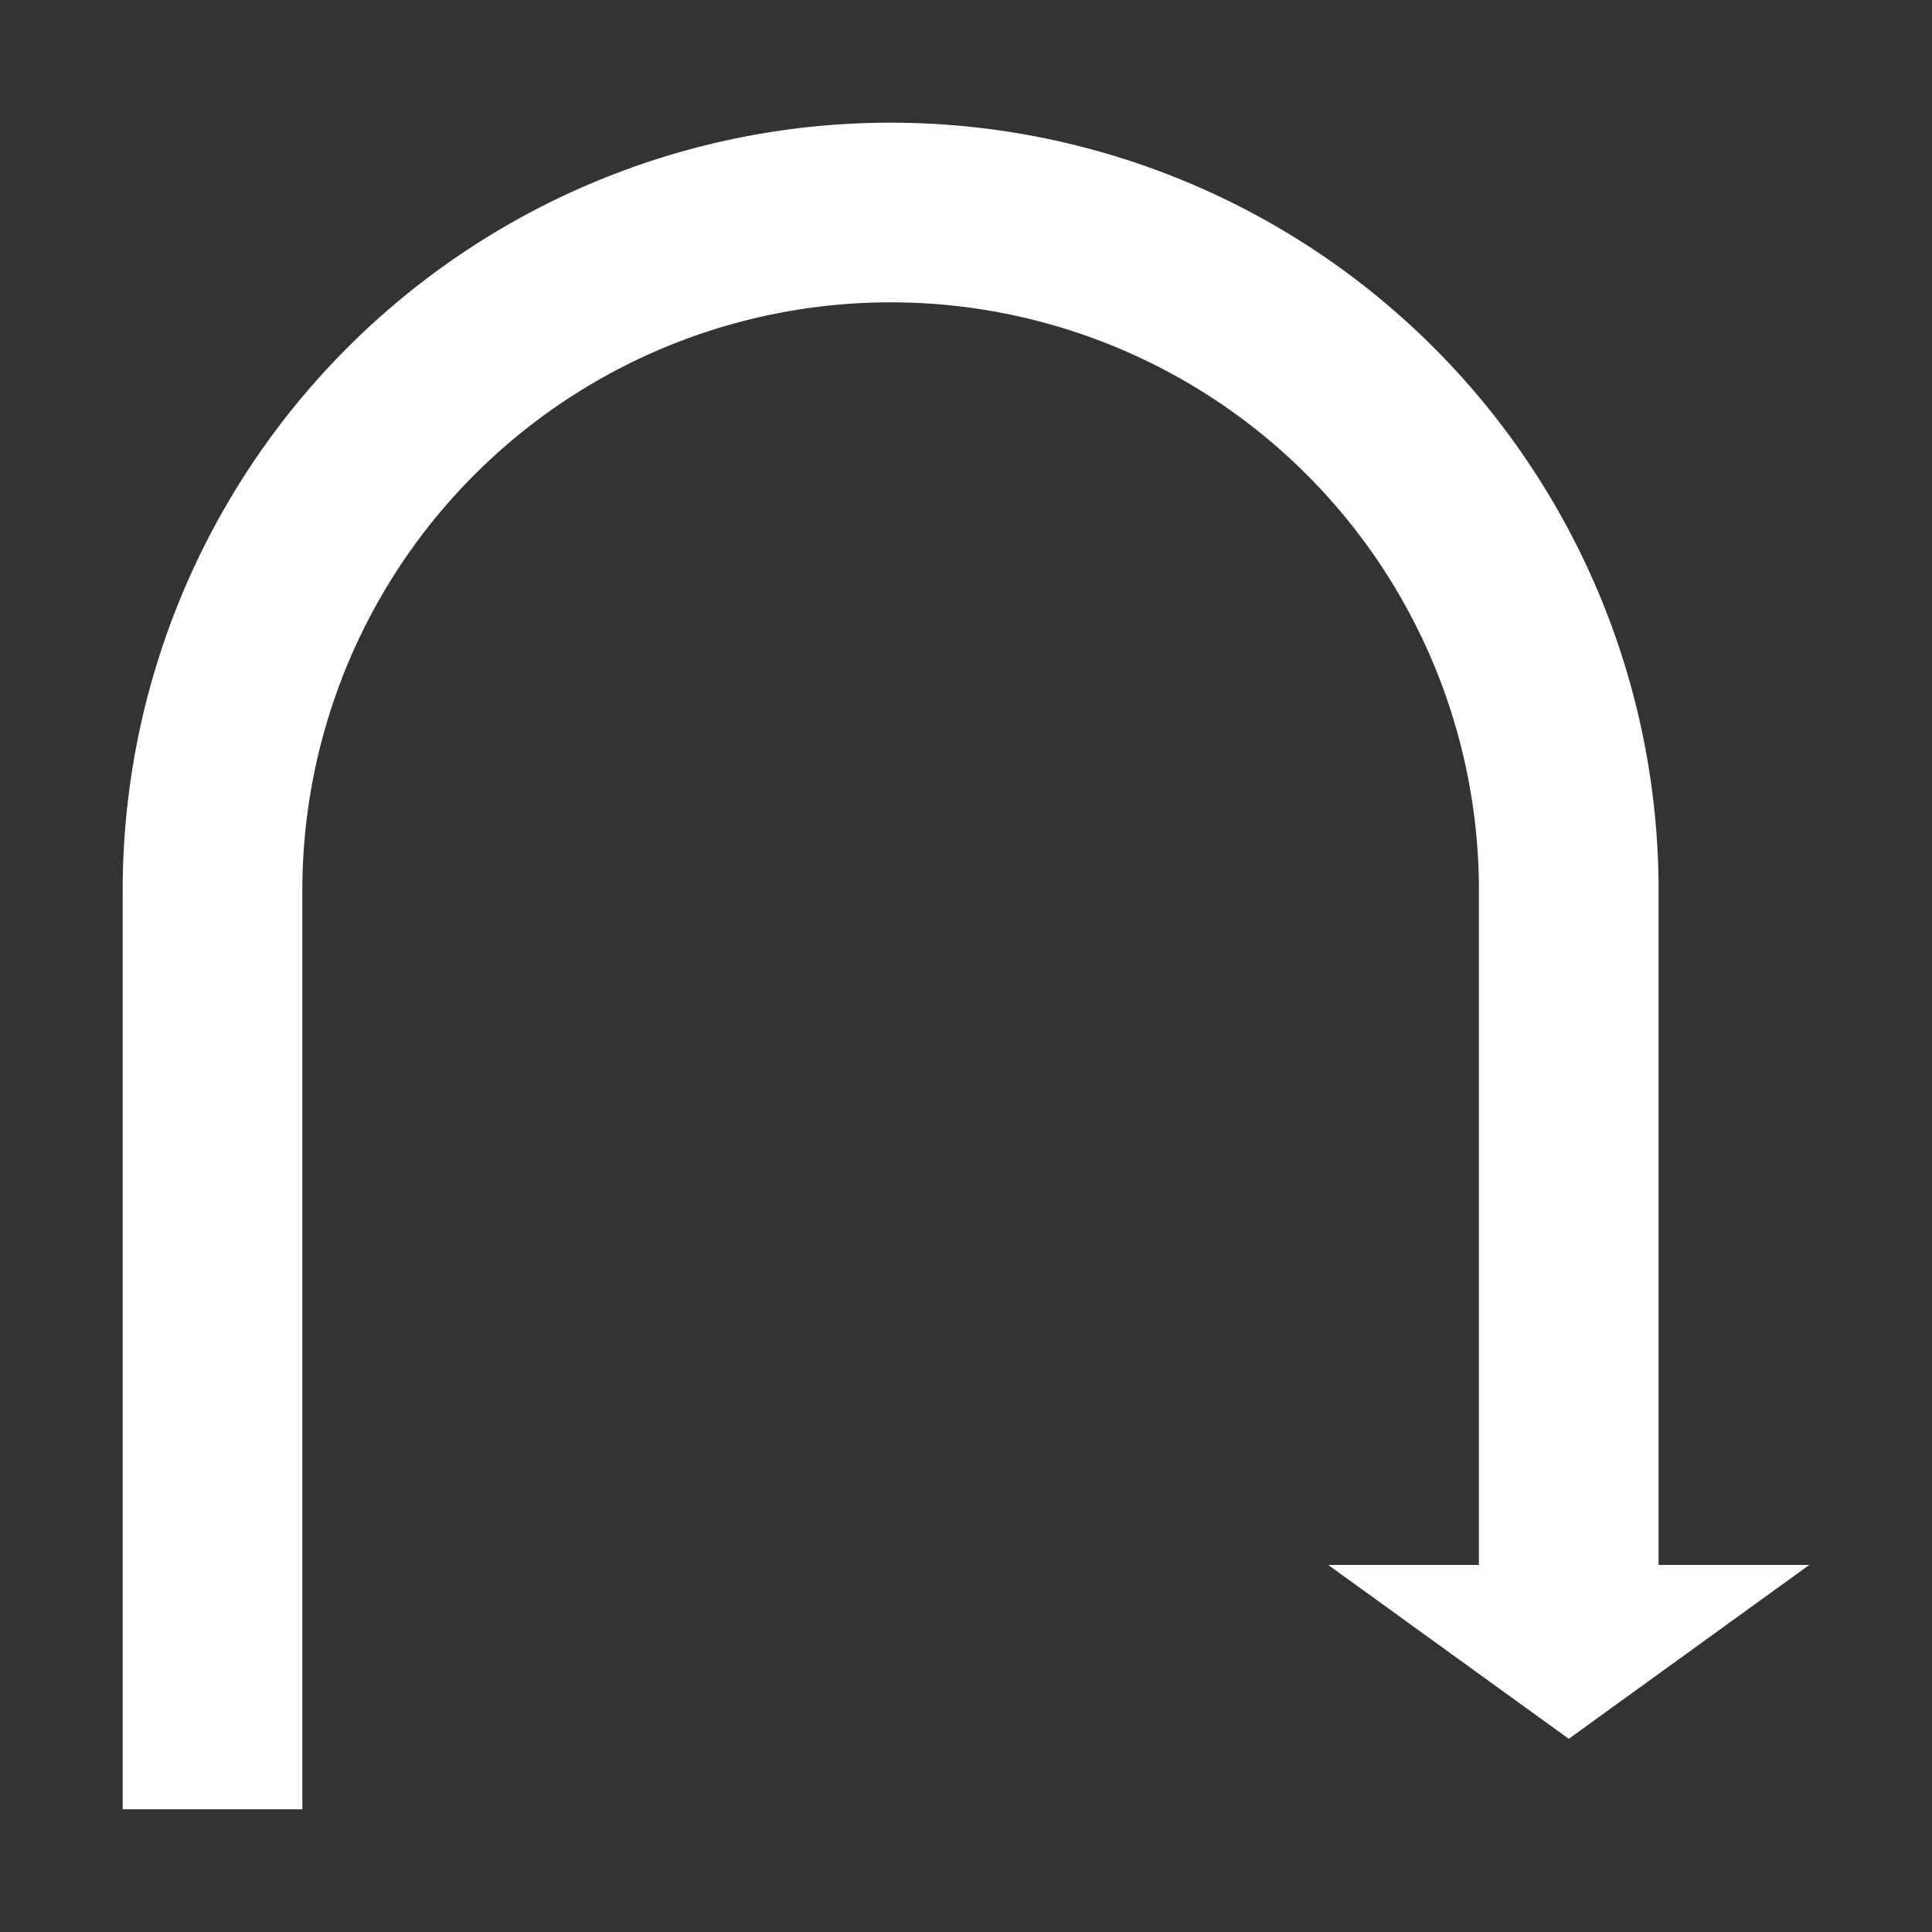 <?xml version="1.0" encoding="UTF-8" standalone="no"?>
<!DOCTYPE svg PUBLIC "-//W3C//DTD SVG 1.1//EN" "http://www.w3.org/Graphics/SVG/1.1/DTD/svg11.dtd">
<!-- Generated by Microsoft Visio, SVG Export redobtn.svg Page-1 -->
<svg xmlns="http://www.w3.org/2000/svg" xmlns:xlink="http://www.w3.org/1999/xlink" xmlns:ev="http://www.w3.org/2001/xml-events"
		xmlns:v="http://schemas.microsoft.com/visio/2003/SVGExtensions/" width="3.937in" height="3.937in"
		viewBox="0 0 283.465 283.465" xml:space="preserve" color-interpolation-filters="sRGB" class="st2">
	<rect x="0" y="0" width="283.465" height="283.465" fill="#333333" stroke="none"/>
	<v:documentProperties v:langID="1033" v:metric="true" v:viewMarkup="false">
		<v:userDefs>
			<v:ud v:nameU="msvSubprocessMaster" v:prompt="" v:val="VT4(Rectangle)"/>
			<v:ud v:nameU="msvNoAutoConnect" v:val="VT0(1):26"/>
		</v:userDefs>
	</v:documentProperties>

	<style type="text/css">
	<![CDATA[
		.st1 {fill:#ffffff;stroke:none;stroke-width:0.75}
		.st2 {fill:none;fill-rule:evenodd;font-size:12px;overflow:visible;stroke-linecap:square;stroke-miterlimit:3}
	]]>
	</style>

	<g v:mID="0" v:index="1" v:groupContext="foregroundPage">
		<v:userDefs>
			<v:ud v:nameU="msvThemeOrder" v:val="VT0(0):26"/>
		</v:userDefs>
		<title>Page-1</title>
		<v:pageProperties v:drawingScale="0.0393701" v:pageScale="0.0393701" v:drawingUnits="24" v:shadowOffsetX="8.50394"
				v:shadowOffsetY="-8.50394"/>
		<g id="shape7-1" v:mID="7" v:groupContext="shape" transform="translate(18,-18)">
			<title>U-Turn Arrow</title>
			<v:userDefs>
				<v:ud v:nameU="ArrowWidth" v:prompt="" v:val="VT0(0.39370078740157):24"/>
				<v:ud v:nameU="BarWidth" v:prompt="" v:val="VT0(0.19685039370079):24"/>
				<v:ud v:nameU="visVersion" v:prompt="" v:val="VT0(15):26"/>
				<v:ud v:nameU="ArrowWidth" v:prompt="" v:val="VT0(0.98031478):1"/>
				<v:ud v:nameU="BarWidth" v:prompt="" v:val="VT0(0.36614154):1"/>
			</v:userDefs>
			<path d="M0 283.46 L26.36 283.46 L26.36 148.68 A86.287 86.287 0 0 1 112.68 62.36 A86.287 86.287 0 0 1 198.99 148.68
						 L198.99 247.61 L176.88 247.61 L212.17 273.12 L247.46 247.61 L225.35 247.61 L225.35 148.68 A112.641 112.641
						 -180 0 0 112.68 36 A112.641 112.641 -180 0 0 0 148.68 L0 283.46 Z" class="st1"/>
		</g>
	</g>
</svg>
